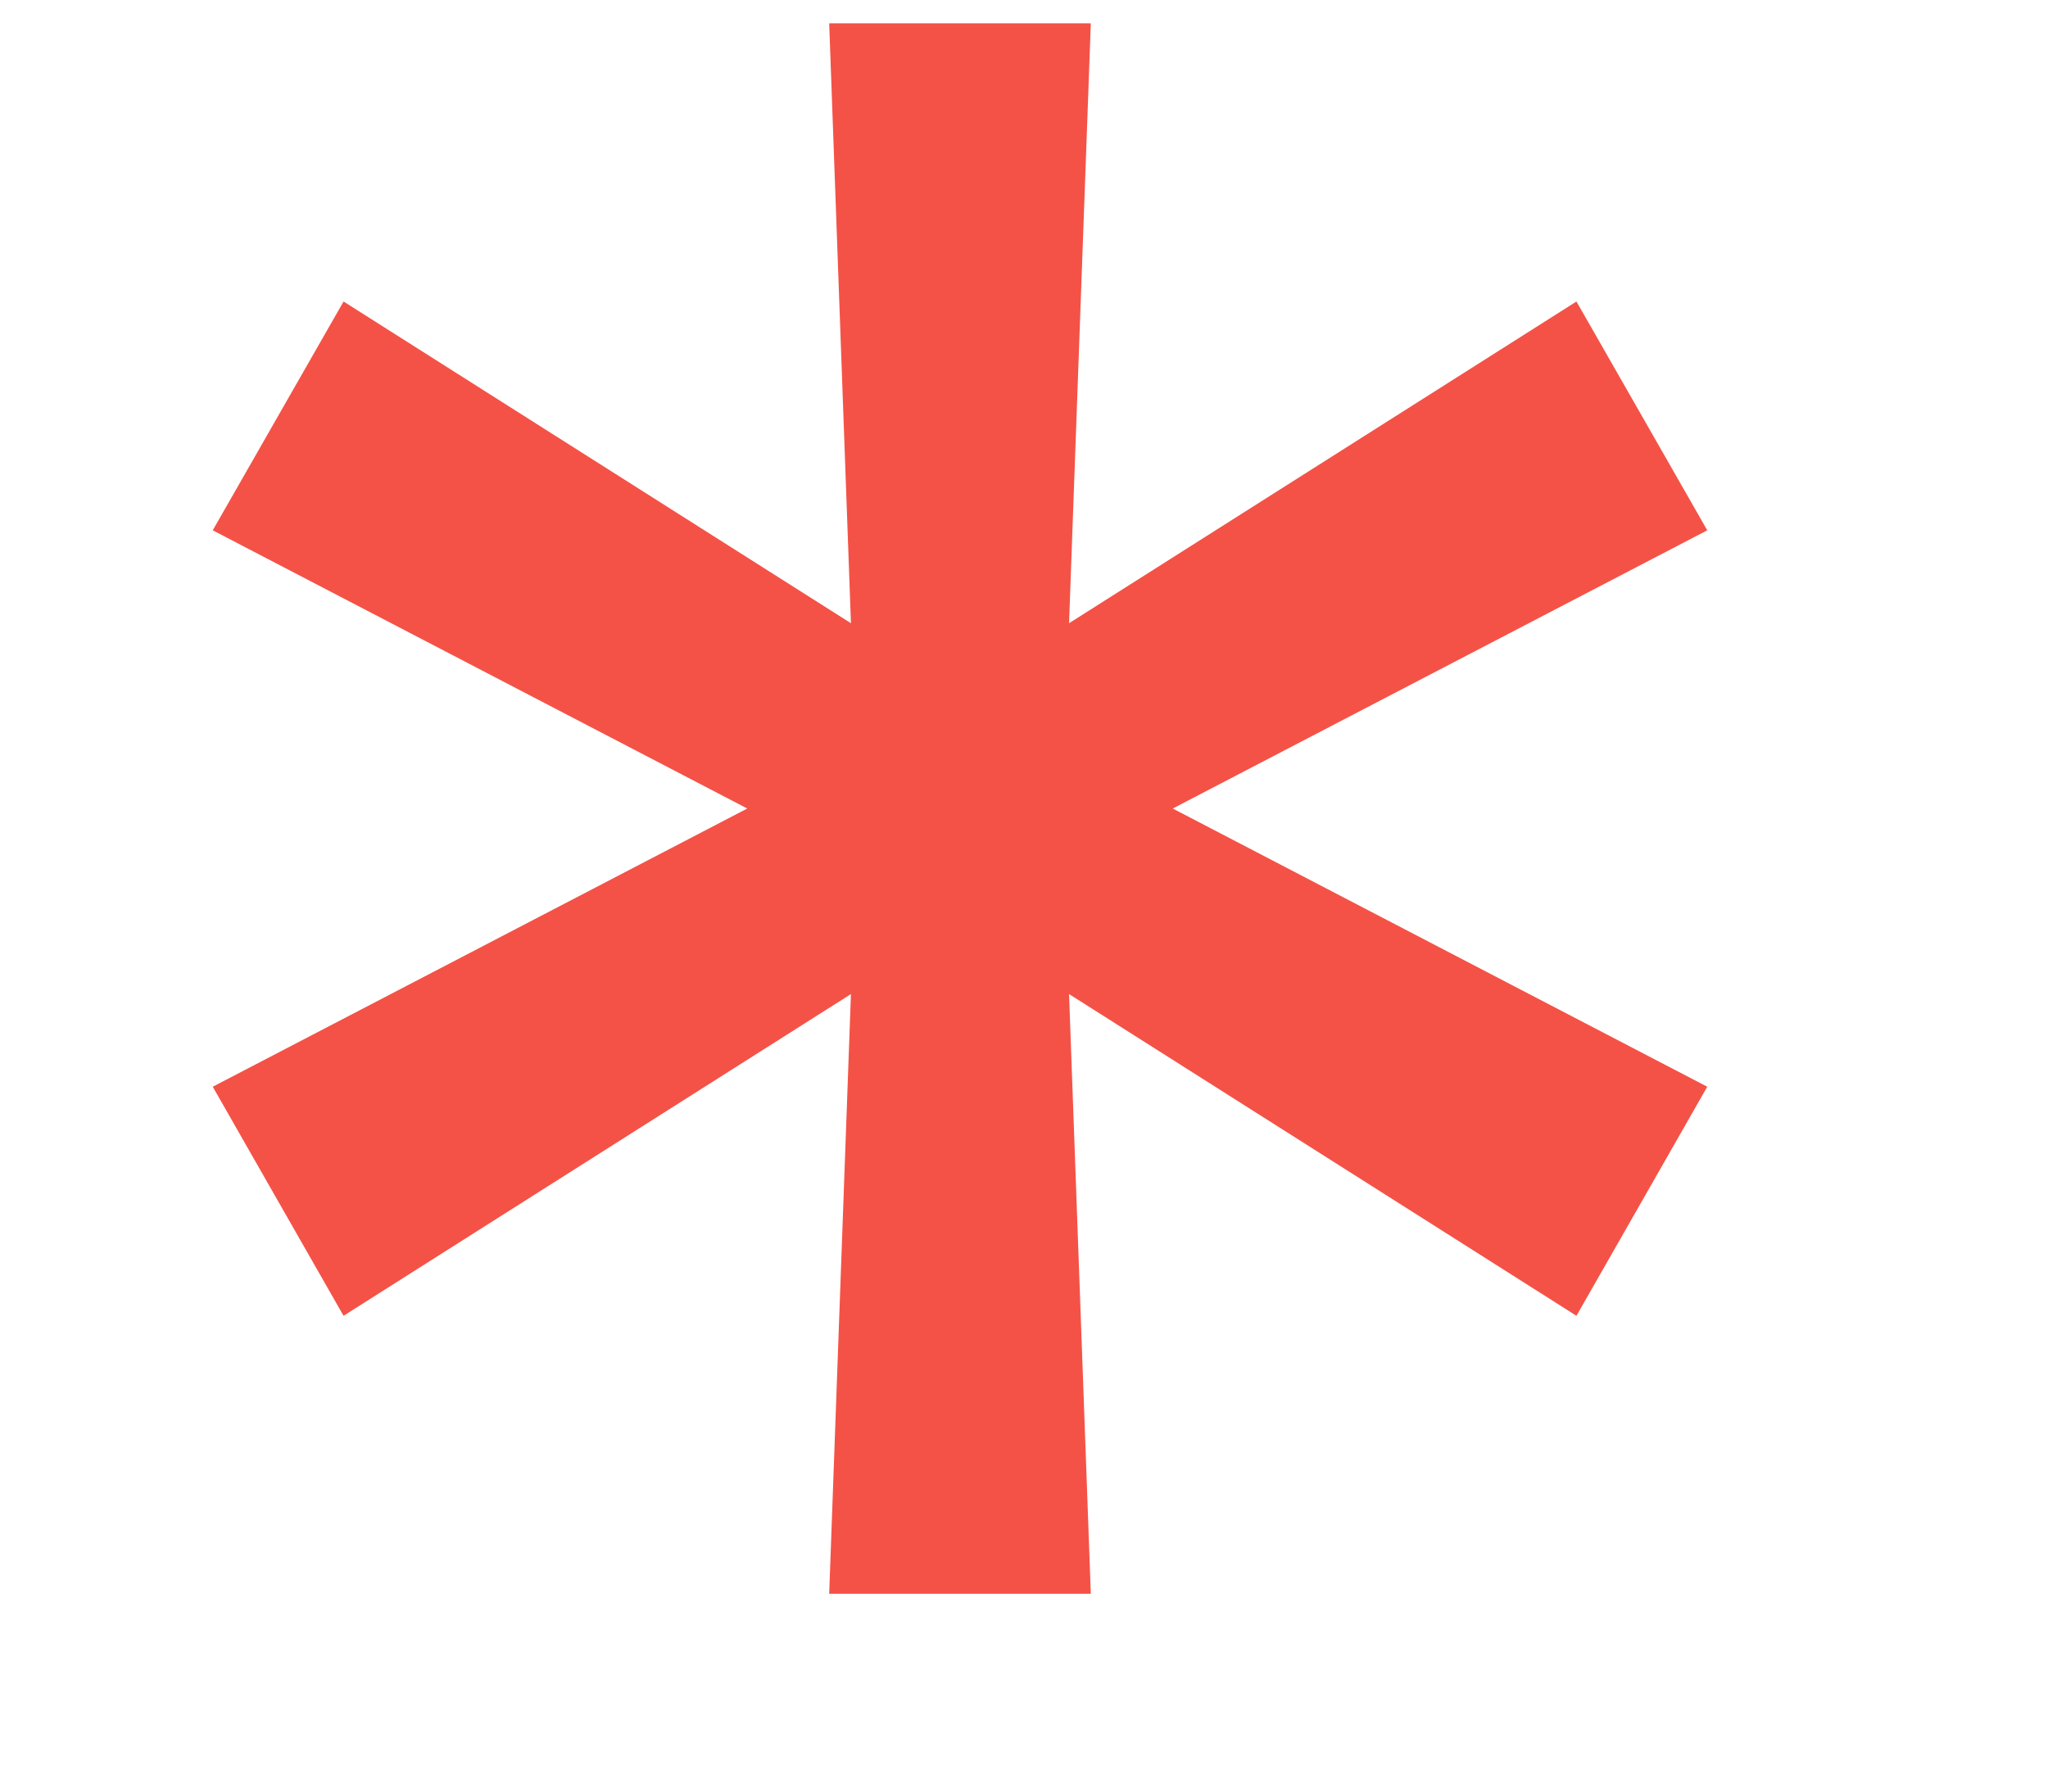 <svg width="8" height="7" viewBox="0 0 8 7" fill="none" xmlns="http://www.w3.org/2000/svg">
<g clip-path="url(#clip0_1193_272)">
<path d="M3.239 6.227L3.324 3.884L1.342 5.141L0.831 4.246L2.919 3.159L0.831 2.072L1.342 1.178L3.324 2.435L3.239 0.091H4.261L4.176 2.435L6.158 1.178L6.669 2.072L4.581 3.159L6.669 4.246L6.158 5.141L4.176 3.884L4.261 6.227H3.239Z" fill="#F45247"/>
</g>
<defs>
<clipPath id="clip0_1193_272">
<rect width="8" height="7" fill="white"/>
</clipPath>
</defs>
</svg>
